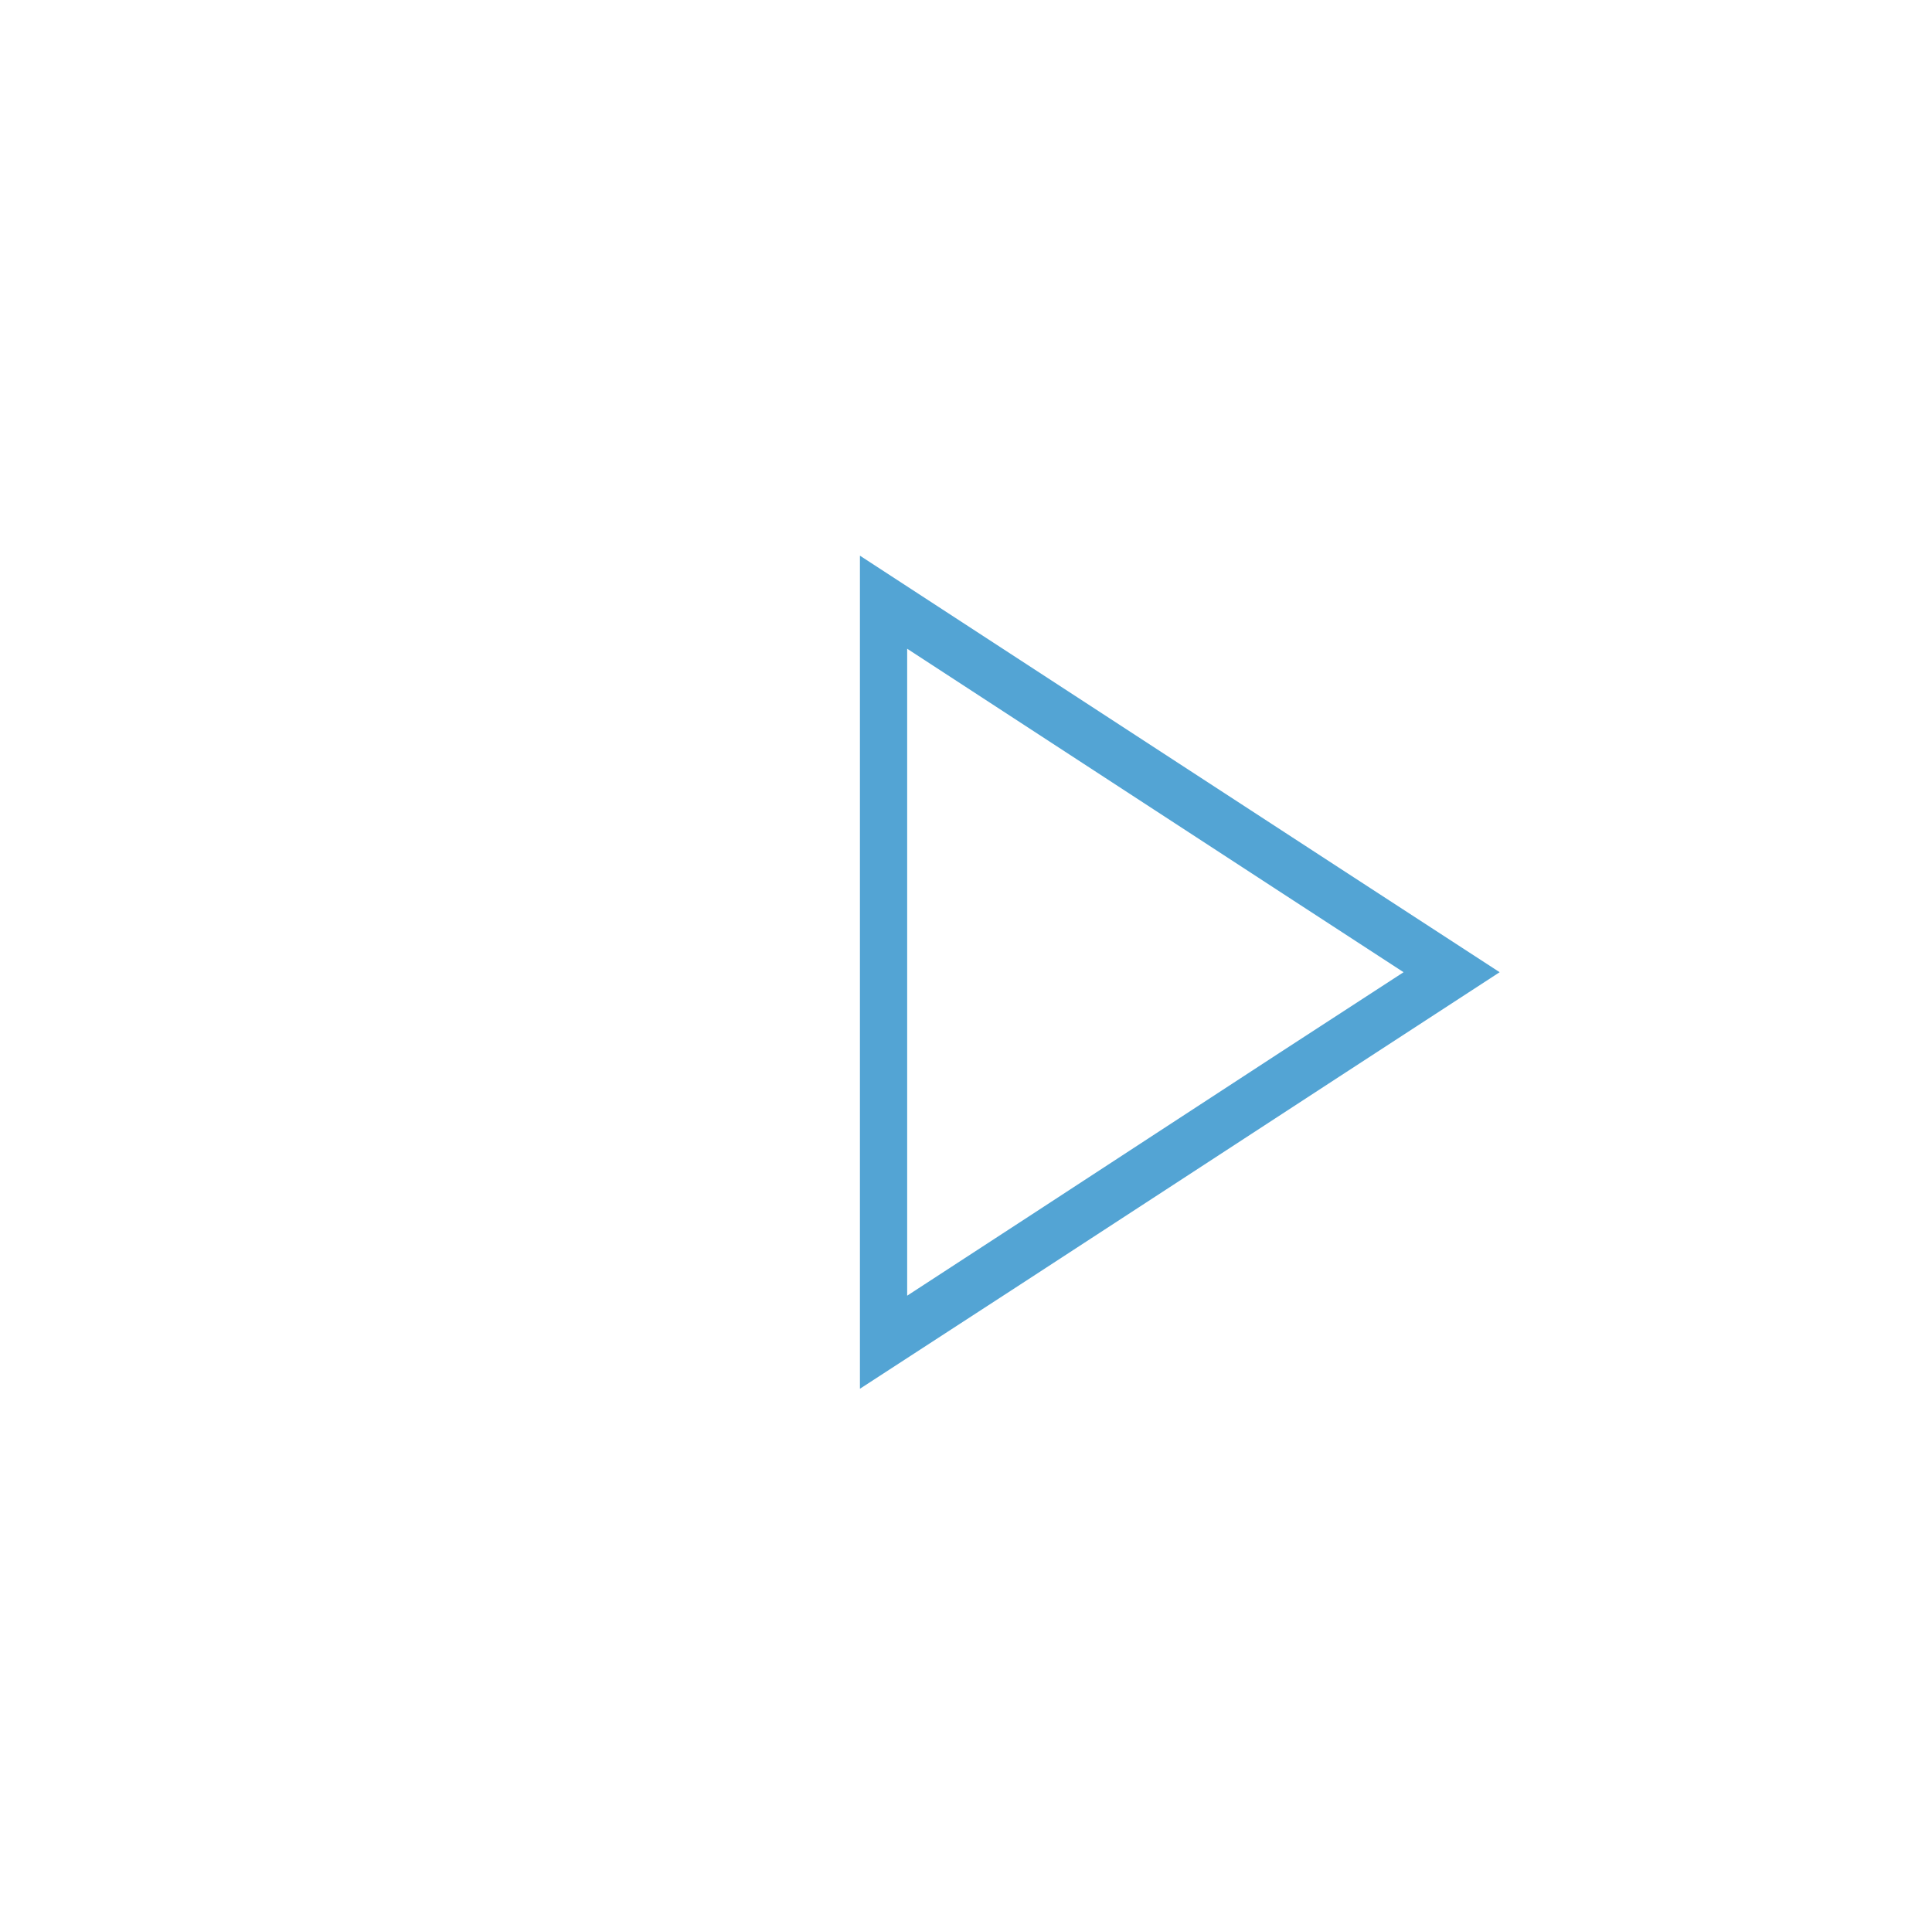 <svg xmlns="http://www.w3.org/2000/svg" xmlns:xlink="http://www.w3.org/1999/xlink" width="200" height="199.9" viewBox="0 0 200 199.9"><defs><filter id="a" x="77.018" y="45.531" width="90.223" height="110.25" filterUnits="userSpaceOnUse"><feOffset input="SourceAlpha"/><feGaussianBlur stdDeviation="4" result="b"/><feFlood flood-color="#53a4d4"/><feComposite operator="in" in2="b"/><feComposite in="SourceGraphic"/></filter></defs><g transform="translate(-784 -363)"><path d="M812.729,455.558c11.839,1.83,12.377,2.475,14.315,19.48,2.8,2.152,6.888,3.982,6.781,5.381-.431,4.735-4.843,2.583-7.749,3.013-1.184.215-2.476.108-4.52.323,0,4.735.323,9.363-.108,13.883-.215,1.83-2.045,3.444-3.229,5.166-1.076-1.722-2.8-3.444-2.906-5.273-.431-4.413-.108-8.825-.108-13.668H803.366c0,4.843.323,9.578-.108,14.314-.108,1.614-2.045,3.013-3.229,4.52-1.076-1.614-2.8-3.013-3.014-4.735-.43-4.628-.108-9.256-.108-14.529-2.8,0-5.166.431-7.319-.108-1.937-.43-3.659-1.83-5.489-2.906,1.722-1.184,3.336-2.368,5.059-3.444a5.666,5.666,0,0,1,1.937-.43c2.153-18.726,2.368-19.157,14.207-20.879,1.292-6.888,2.045-13.883,3.982-20.556,11.409-40.251,49.94-67.695,90.624-64.9,43.482,3.013,77.6,34.87,83.3,77.7A88.7,88.7,0,0,1,932.2,540.15c-35.087,16.251-77.062,7.856-102.893-20.664-.753-.753-1.83-1.507-2.045-2.475a20.016,20.016,0,0,1-.108-4.413,22.814,22.814,0,0,1,4.736.43c.861.215,1.507,1.507,2.26,2.26,24.109,25.722,60.6,33.686,92.669,20.125,31.966-13.453,51.985-45.094,50.693-80.286-1.614-43.479-39.069-78.887-83.09-78.672C850.83,376.779,813.806,412.294,812.729,455.558ZM796.8,476.545h24.647c-1.292-4.843-1.507-11.838-3.875-12.7a26.7,26.7,0,0,0-16.9-.108C798.307,464.706,798.2,471.594,796.8,476.545Z" transform="translate(0 4)" fill="#fff"/><g transform="matrix(1, 0, 0, 1, 784, 363)" filter="url(#a)"><path d="M853.7,406.9c22.129,14.406,43.762,28.532,66.223,43.125-22.3,14.5-44.01,28.719-66.223,43.125Zm4.89,76.614C876,472.2,892.654,461.25,909.977,450.025c-17.405-11.319-34.147-22.264-51.387-33.49Z" transform="translate(-764.68 -349.37)" fill="#53a4d4"/></g><path d="M795.9,469c1.3-4.6,1.4-11.1,3.6-11.9a24.128,24.128,0,0,1,15.7.1c2.2.8,2.3,7.2,3.6,11.8Z" transform="translate(0 7.109)" fill="none"/><path d="M859.6,488.8V417.2c20.8,12,41,23.7,62,35.8C900.7,465.1,880.6,476.7,859.6,488.8Z" transform="translate(8.646 6.336)" fill="none"/><rect width="199.9" height="199.9" transform="translate(784 363)" fill="none"/></g></svg>